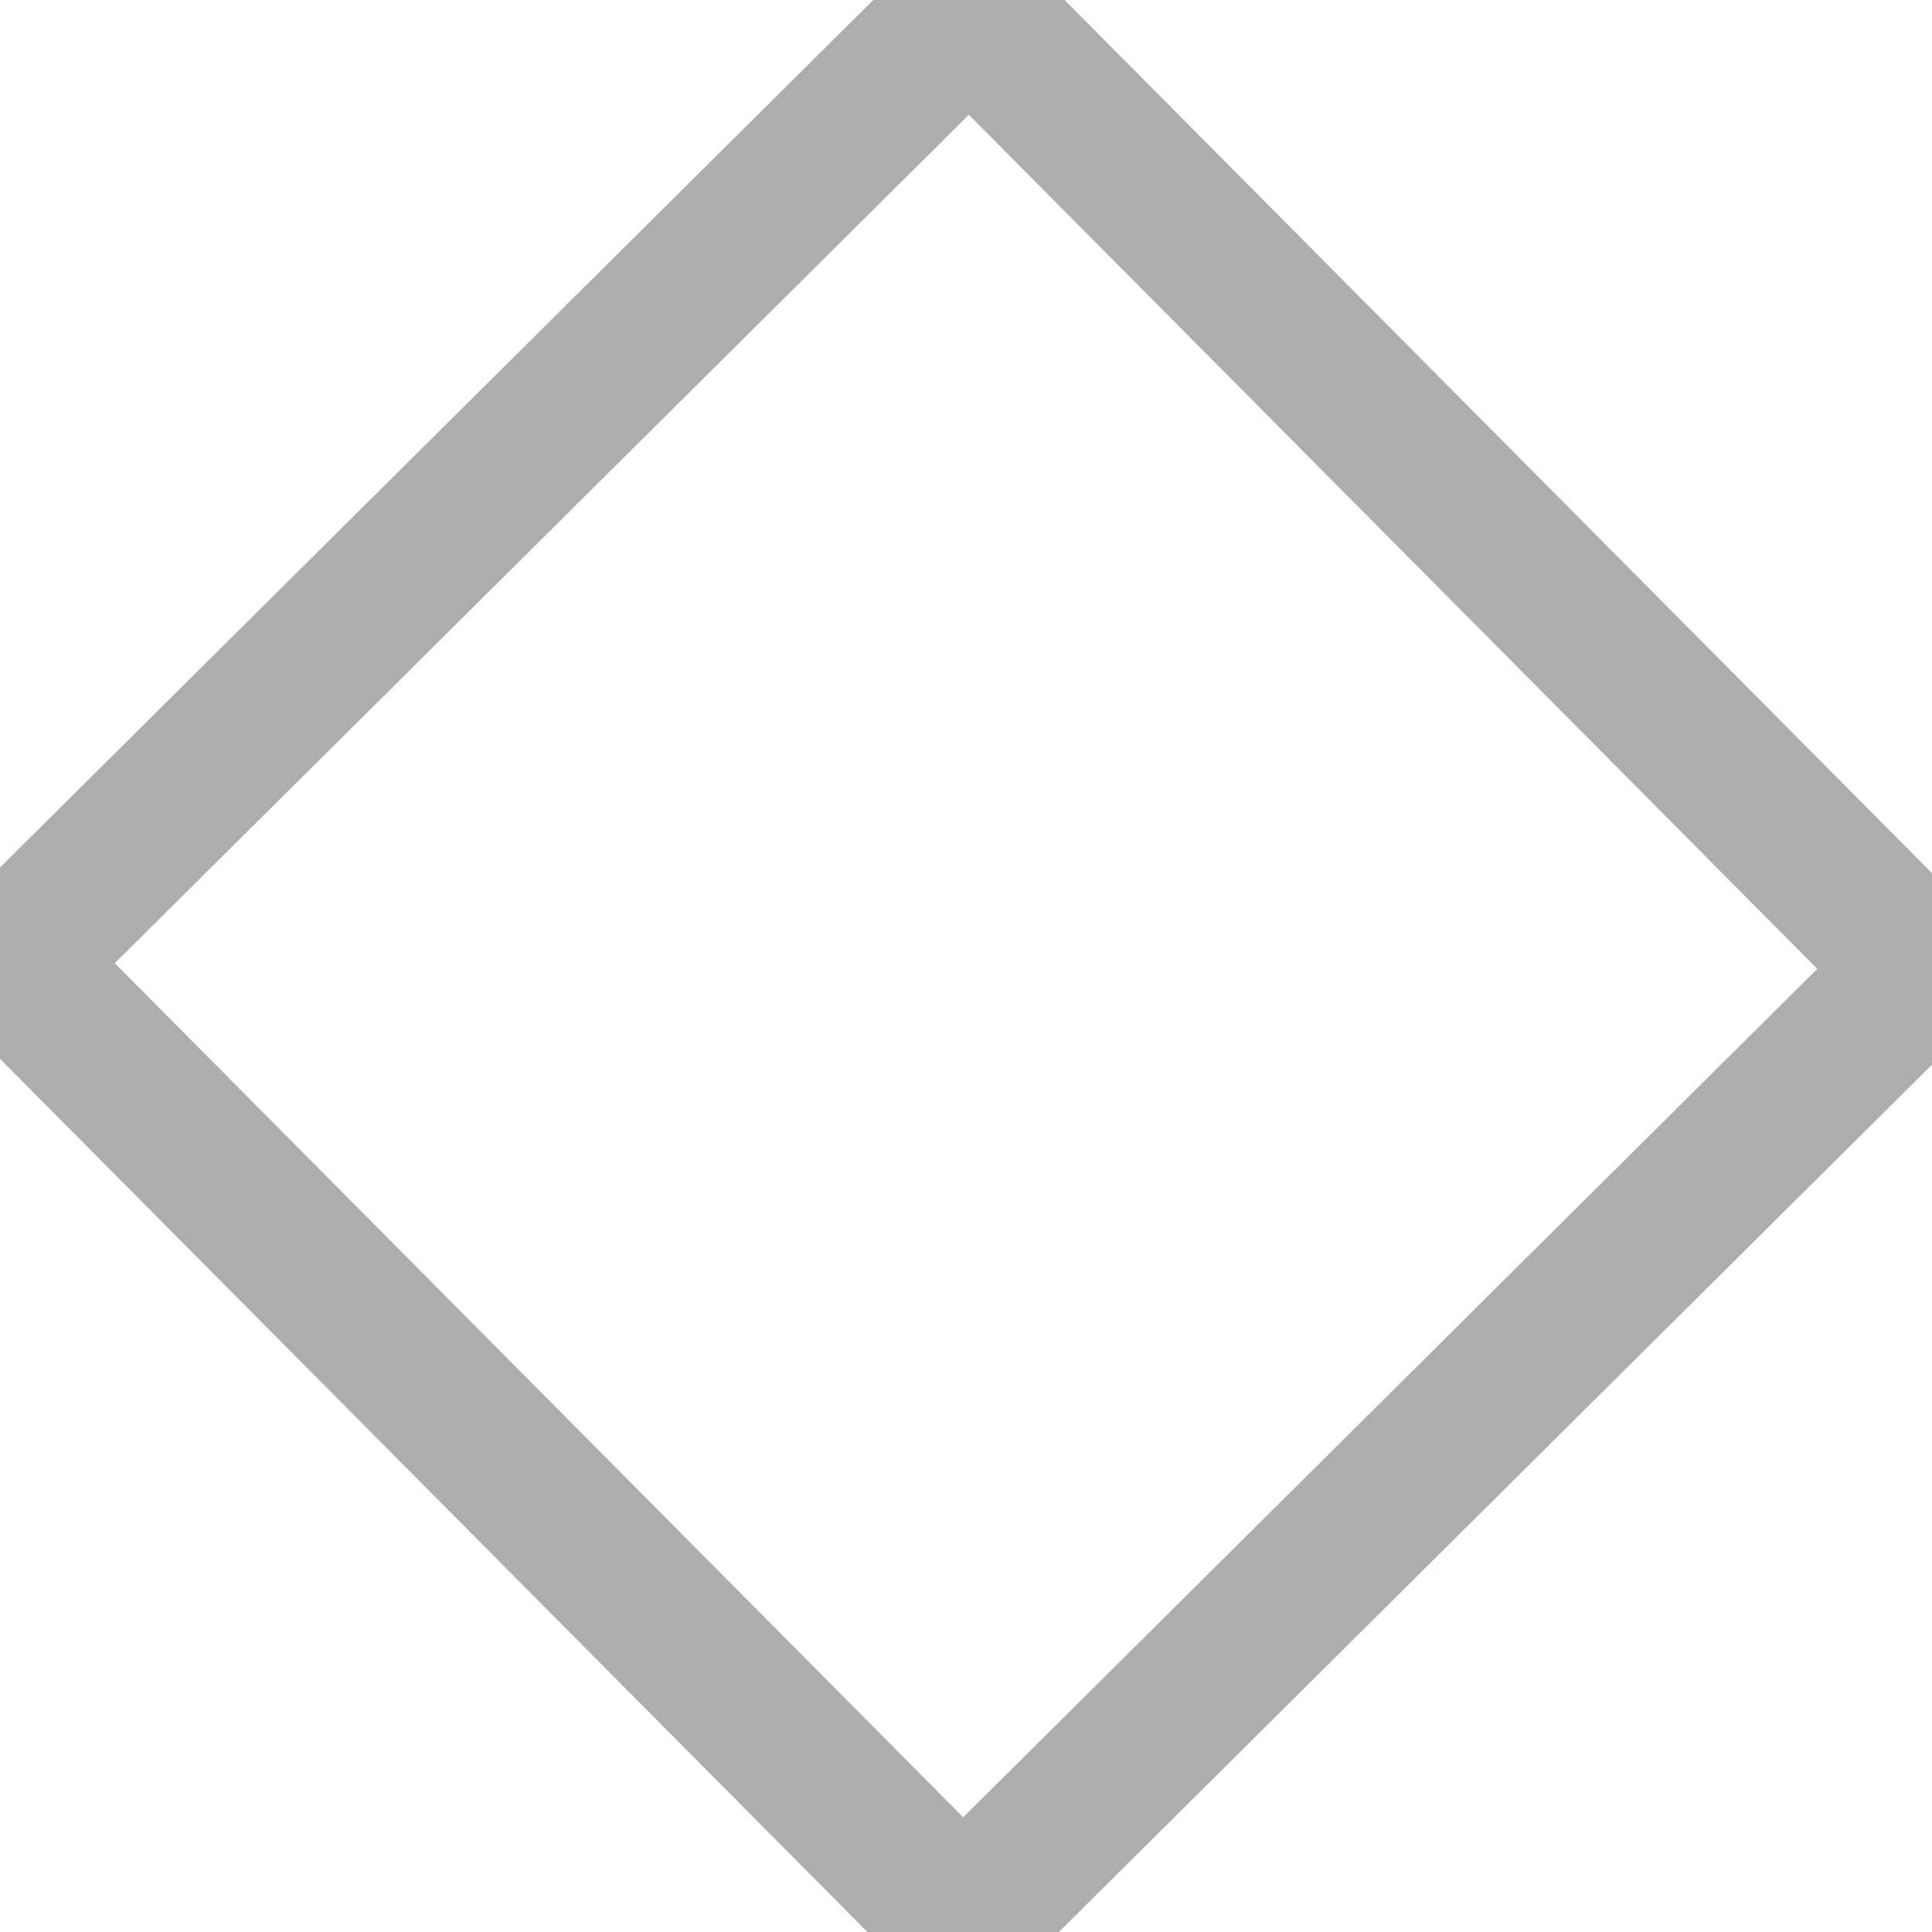 <svg id="Layer_1" data-name="Layer 1" xmlns="http://www.w3.org/2000/svg" viewBox="0 0 142.83 142.83"><defs><style>.cls-1{fill:none;stroke:#aeadae;stroke-width:11;stroke-miterlimit:10;}</style></defs><rect class="cls-1" x="0.5" y="0.5" width="100" height="100" transform="translate(0 71.18) rotate(-44.81)"/></svg>